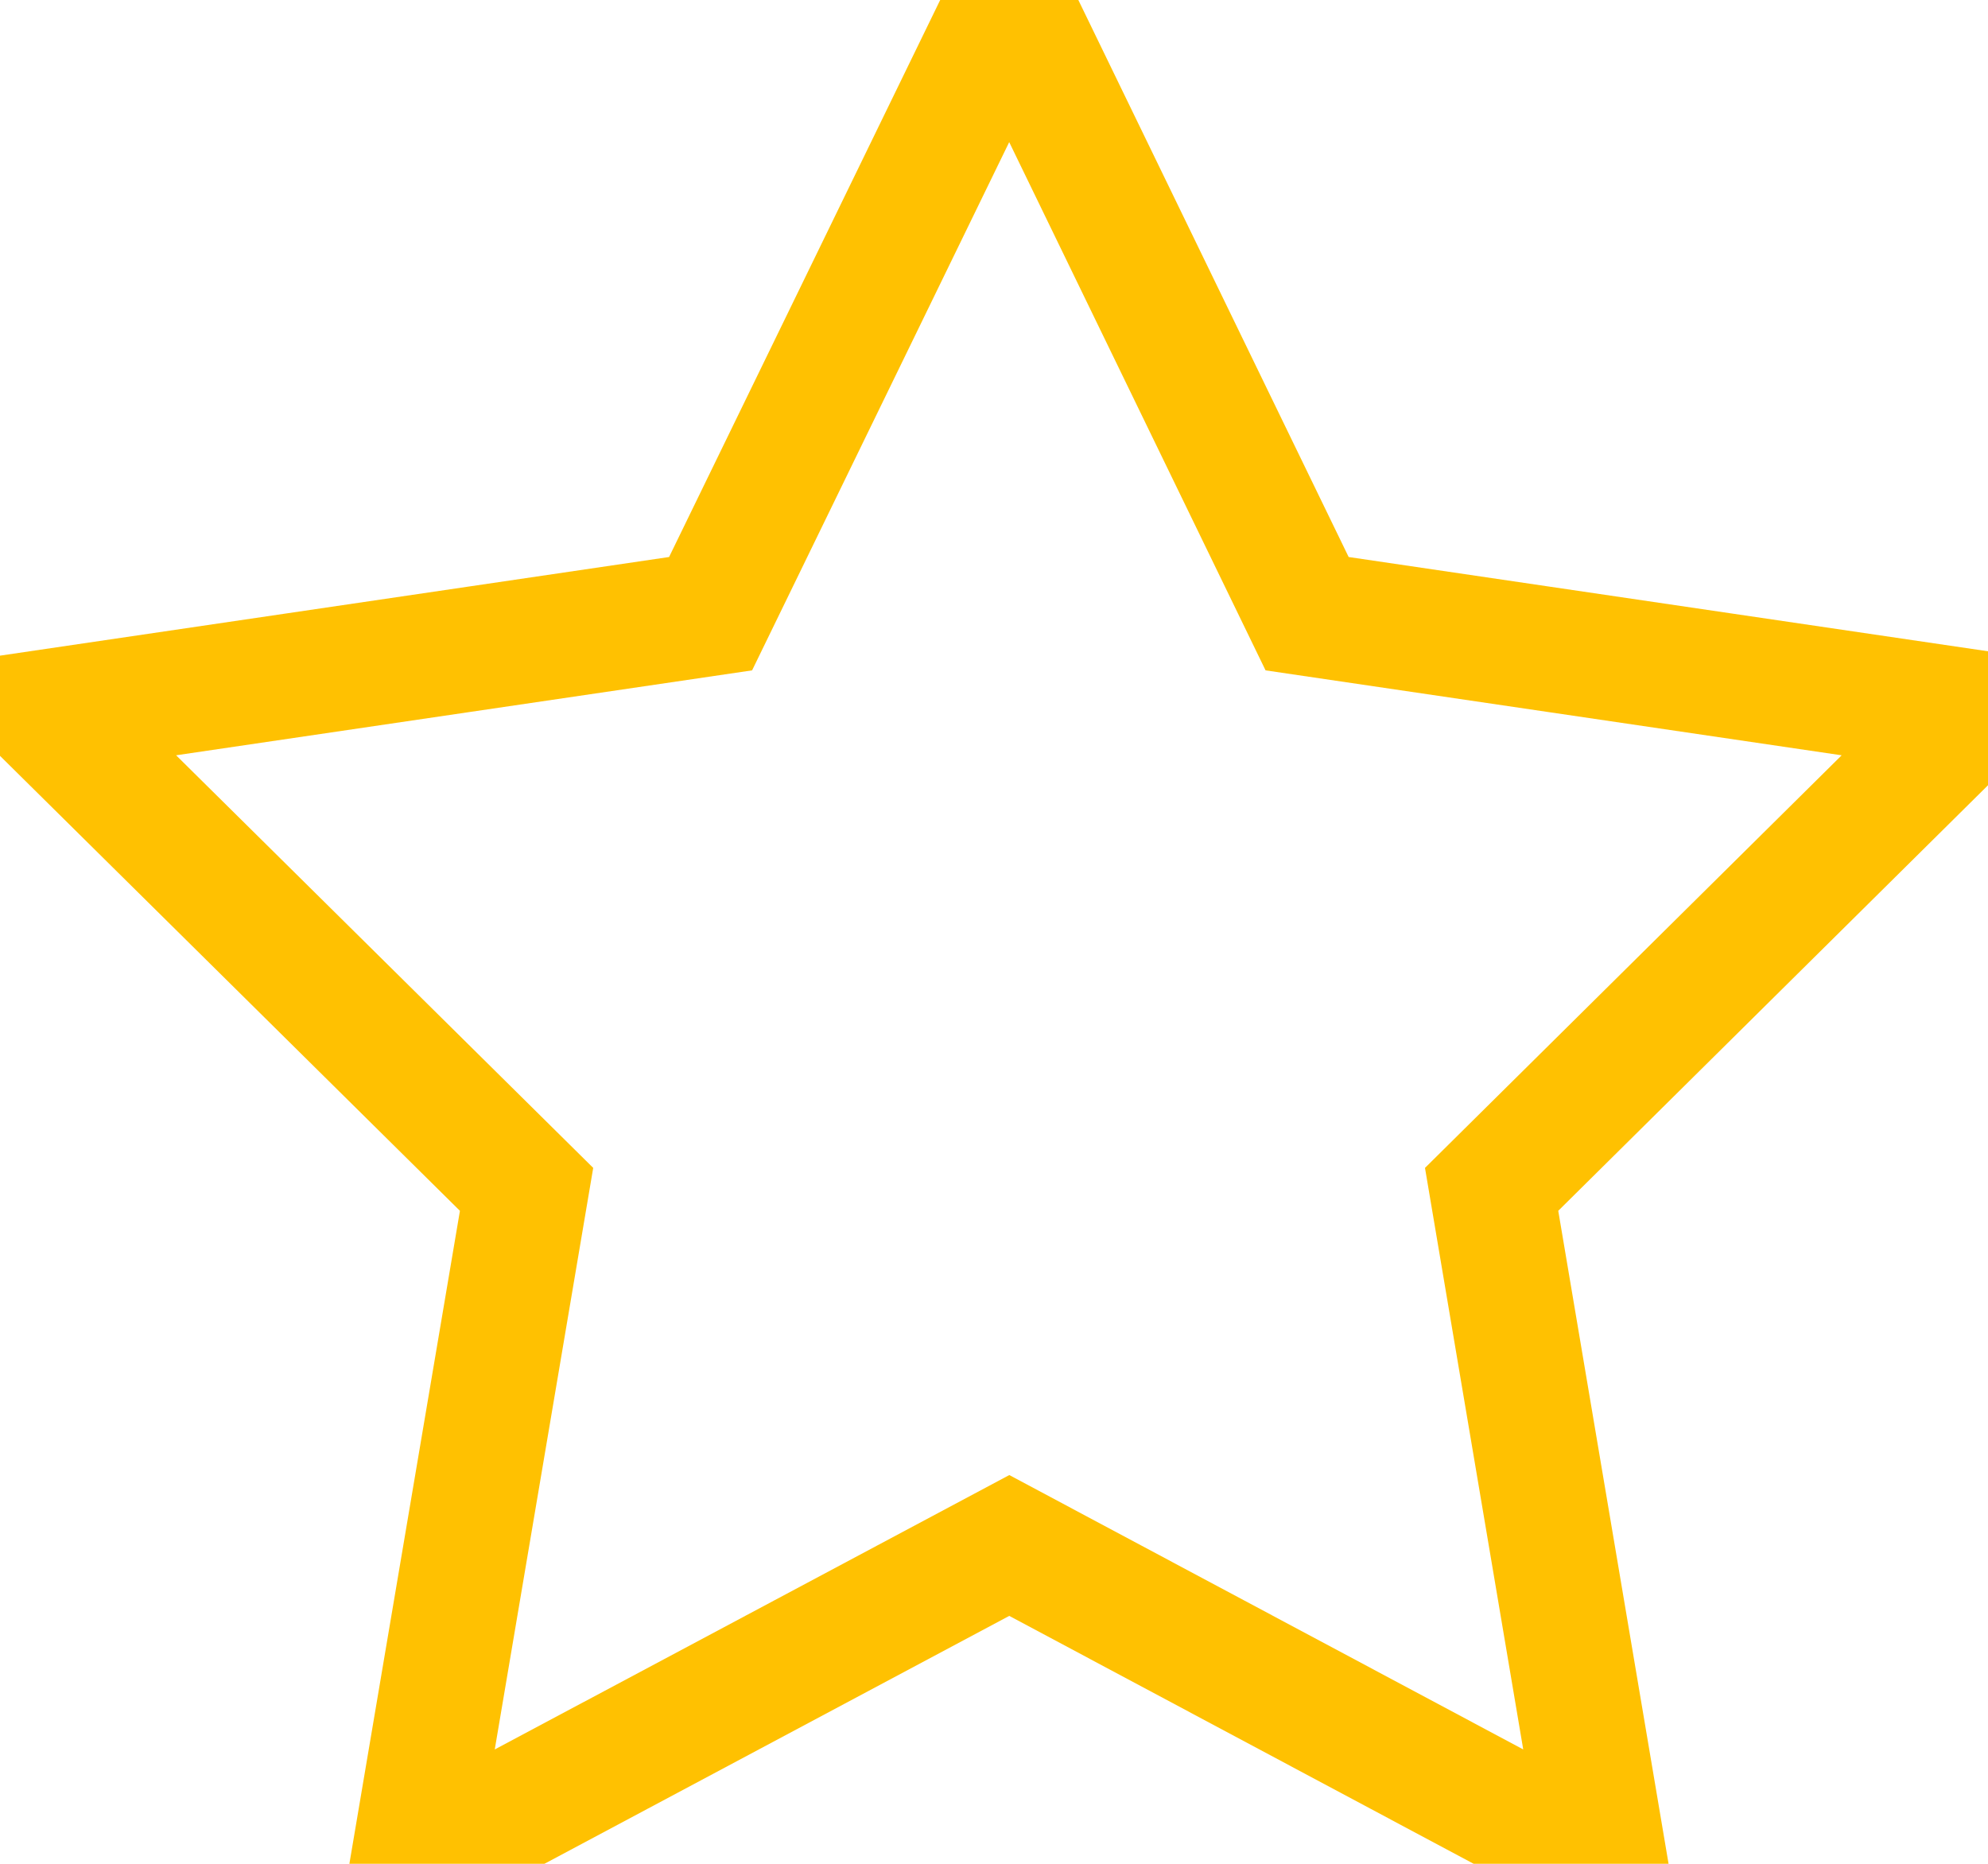 <?xml version="1.0" encoding="UTF-8"?>
<svg width="16px" height="15px" viewBox="0 0 16 15" version="1.1" xmlns="http://www.w3.org/2000/svg" xmlns:xlink="http://www.w3.org/1999/xlink">
    <!-- Generator: Sketch 42 (36781) - http://www.bohemiancoding.com/sketch -->
    <title>FULL Copy</title>
    <desc>Created with Sketch.</desc>
    <defs></defs>
    <g id="Front-Dev" stroke="none" stroke-width="1" fill="none" fill-rule="evenodd">
        <g id="[LG]-Desktop" transform="translate(-452, -325)" stroke="#FFC101">
            <g id="Group-29" transform="translate(442, 112)">
                <g id="4.5" transform="translate(10.354, 213)">
                    <polyline id="FULL-Copy" points="7.769 0 10.166 4.939 15.531 5.73 11.651 9.572 12.568 15 7.769 12.438 2.965 15 3.884 9.572 0 5.73 5.365 4.939 7.769 0"></polyline>
                </g>
            </g>
        </g>
    </g>
</svg>